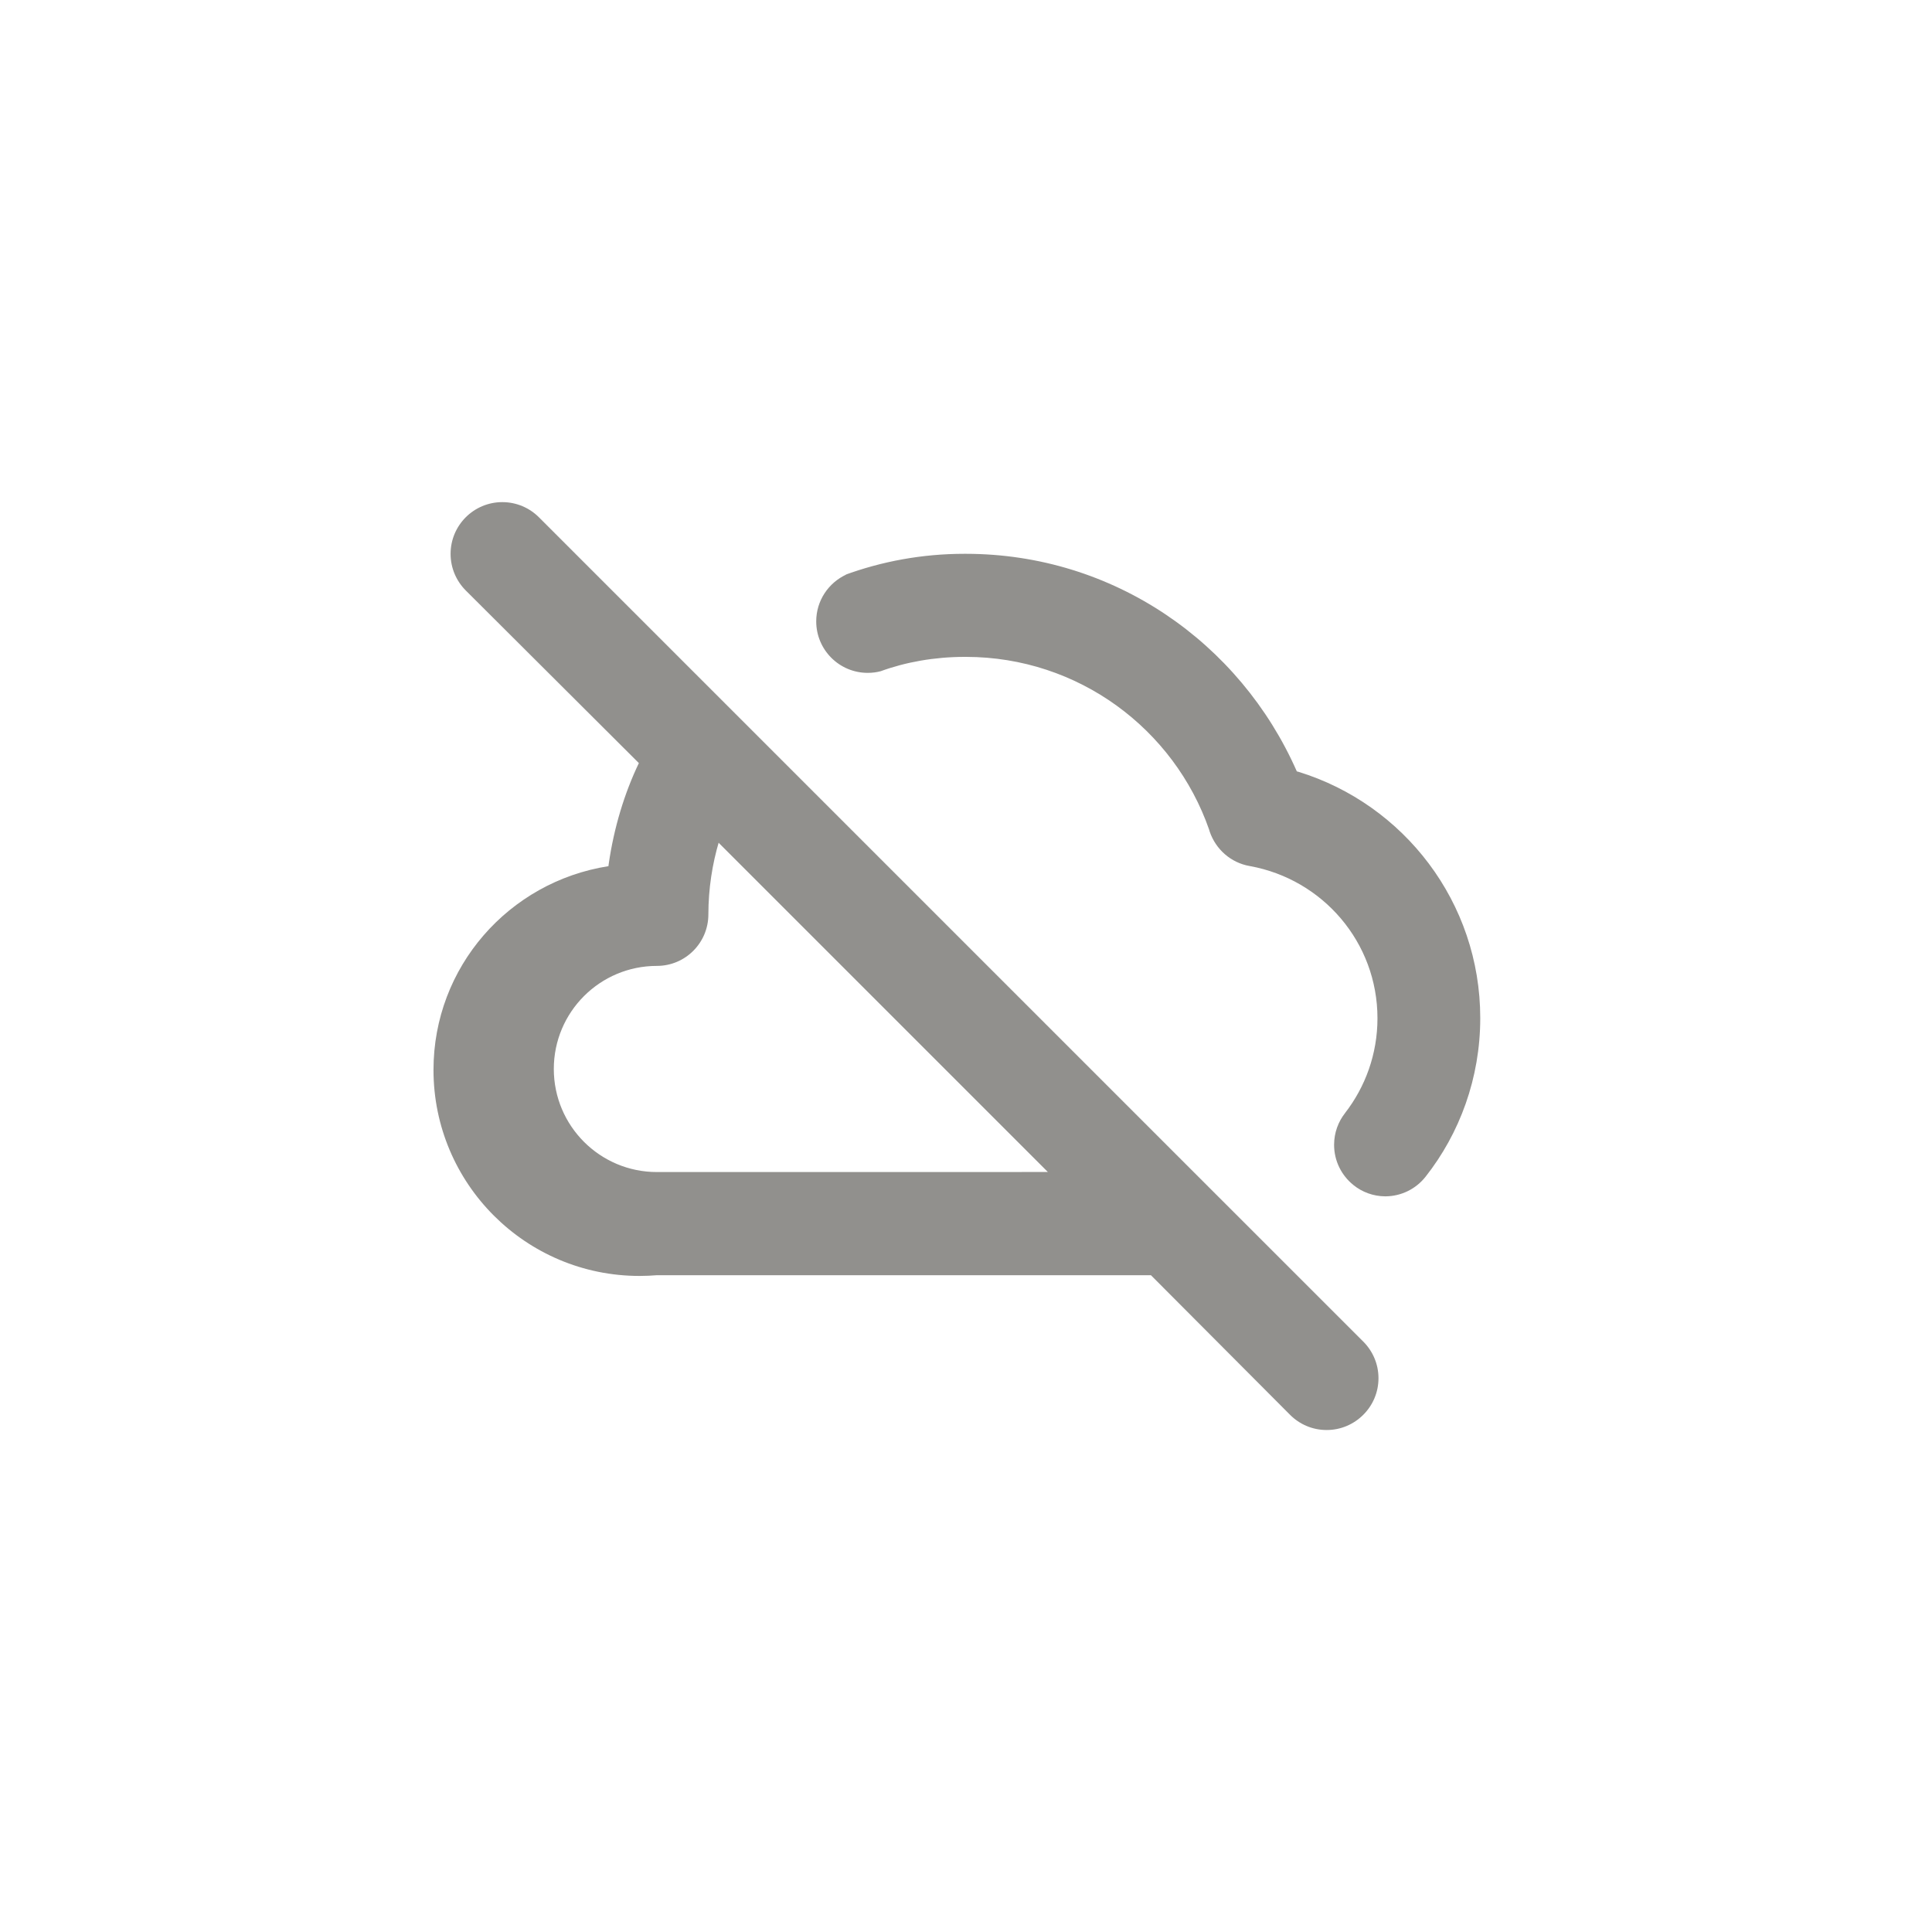 <!-- Generated by IcoMoon.io -->
<svg version="1.1" xmlns="http://www.w3.org/2000/svg" width="40" height="40" viewBox="0 0 40 40">
<title>ul-cloud-slash</title>
<path fill="#91908d" d="M25.024 24.576v0l-13.866-13.866c-0.194-0.194-0.462-0.314-0.758-0.314-0.591 0-1.071 0.479-1.071 1.071 0 0.296 0.12 0.563 0.314 0.758v0l3.584 3.574c-0.297 0.619-0.517 1.338-0.625 2.094l-0.005 0.040c-2.063 0.324-3.622 2.089-3.622 4.218 0 2.357 1.91 4.266 4.266 4.266 0.126 0 0.251-0.006 0.374-0.016l-0.016 0.001h10.23l2.88 2.89c0.194 0.195 0.462 0.315 0.758 0.315s0.564-0.121 0.758-0.315v0c0.195-0.194 0.315-0.462 0.315-0.758s-0.121-0.564-0.315-0.758v0zM13.6 24.266c-1.178 0-2.134-0.955-2.134-2.134s0.955-2.134 2.134-2.134v0c0.589 0 1.066-0.478 1.066-1.066v0c0.001-0.529 0.079-1.039 0.223-1.521l-0.010 0.038 6.816 6.816zM26.848 15.968c-1.177-2.67-3.798-4.499-6.848-4.502v0c-0.010 0-0.022 0-0.034 0-0.875 0-1.714 0.157-2.49 0.443l0.050-0.016c-0.373 0.171-0.627 0.542-0.627 0.972 0 0.589 0.478 1.066 1.066 1.066 0.094 0 0.186-0.012 0.272-0.035l-0.007 0.002c0.519-0.19 1.118-0.298 1.743-0.298 0.010 0 0.019 0 0.029 0h-0.002c2.329 0.002 4.309 1.496 5.034 3.578l0.011 0.038c0.126 0.37 0.44 0.646 0.826 0.714l0.006 0.001c1.511 0.274 2.642 1.581 2.642 3.151 0 0.741-0.252 1.423-0.674 1.966l0.006-0.007c-0.143 0.18-0.23 0.41-0.23 0.661 0 0.336 0.155 0.635 0.398 0.831l0.002 0.002c0.179 0.145 0.41 0.233 0.661 0.234v0c0.337-0.002 0.636-0.158 0.83-0.403l0.002-0.002c0.706-0.896 1.133-2.042 1.133-3.286 0-2.398-1.583-4.427-3.762-5.098l-0.038-0.010z"></path>
</svg>
